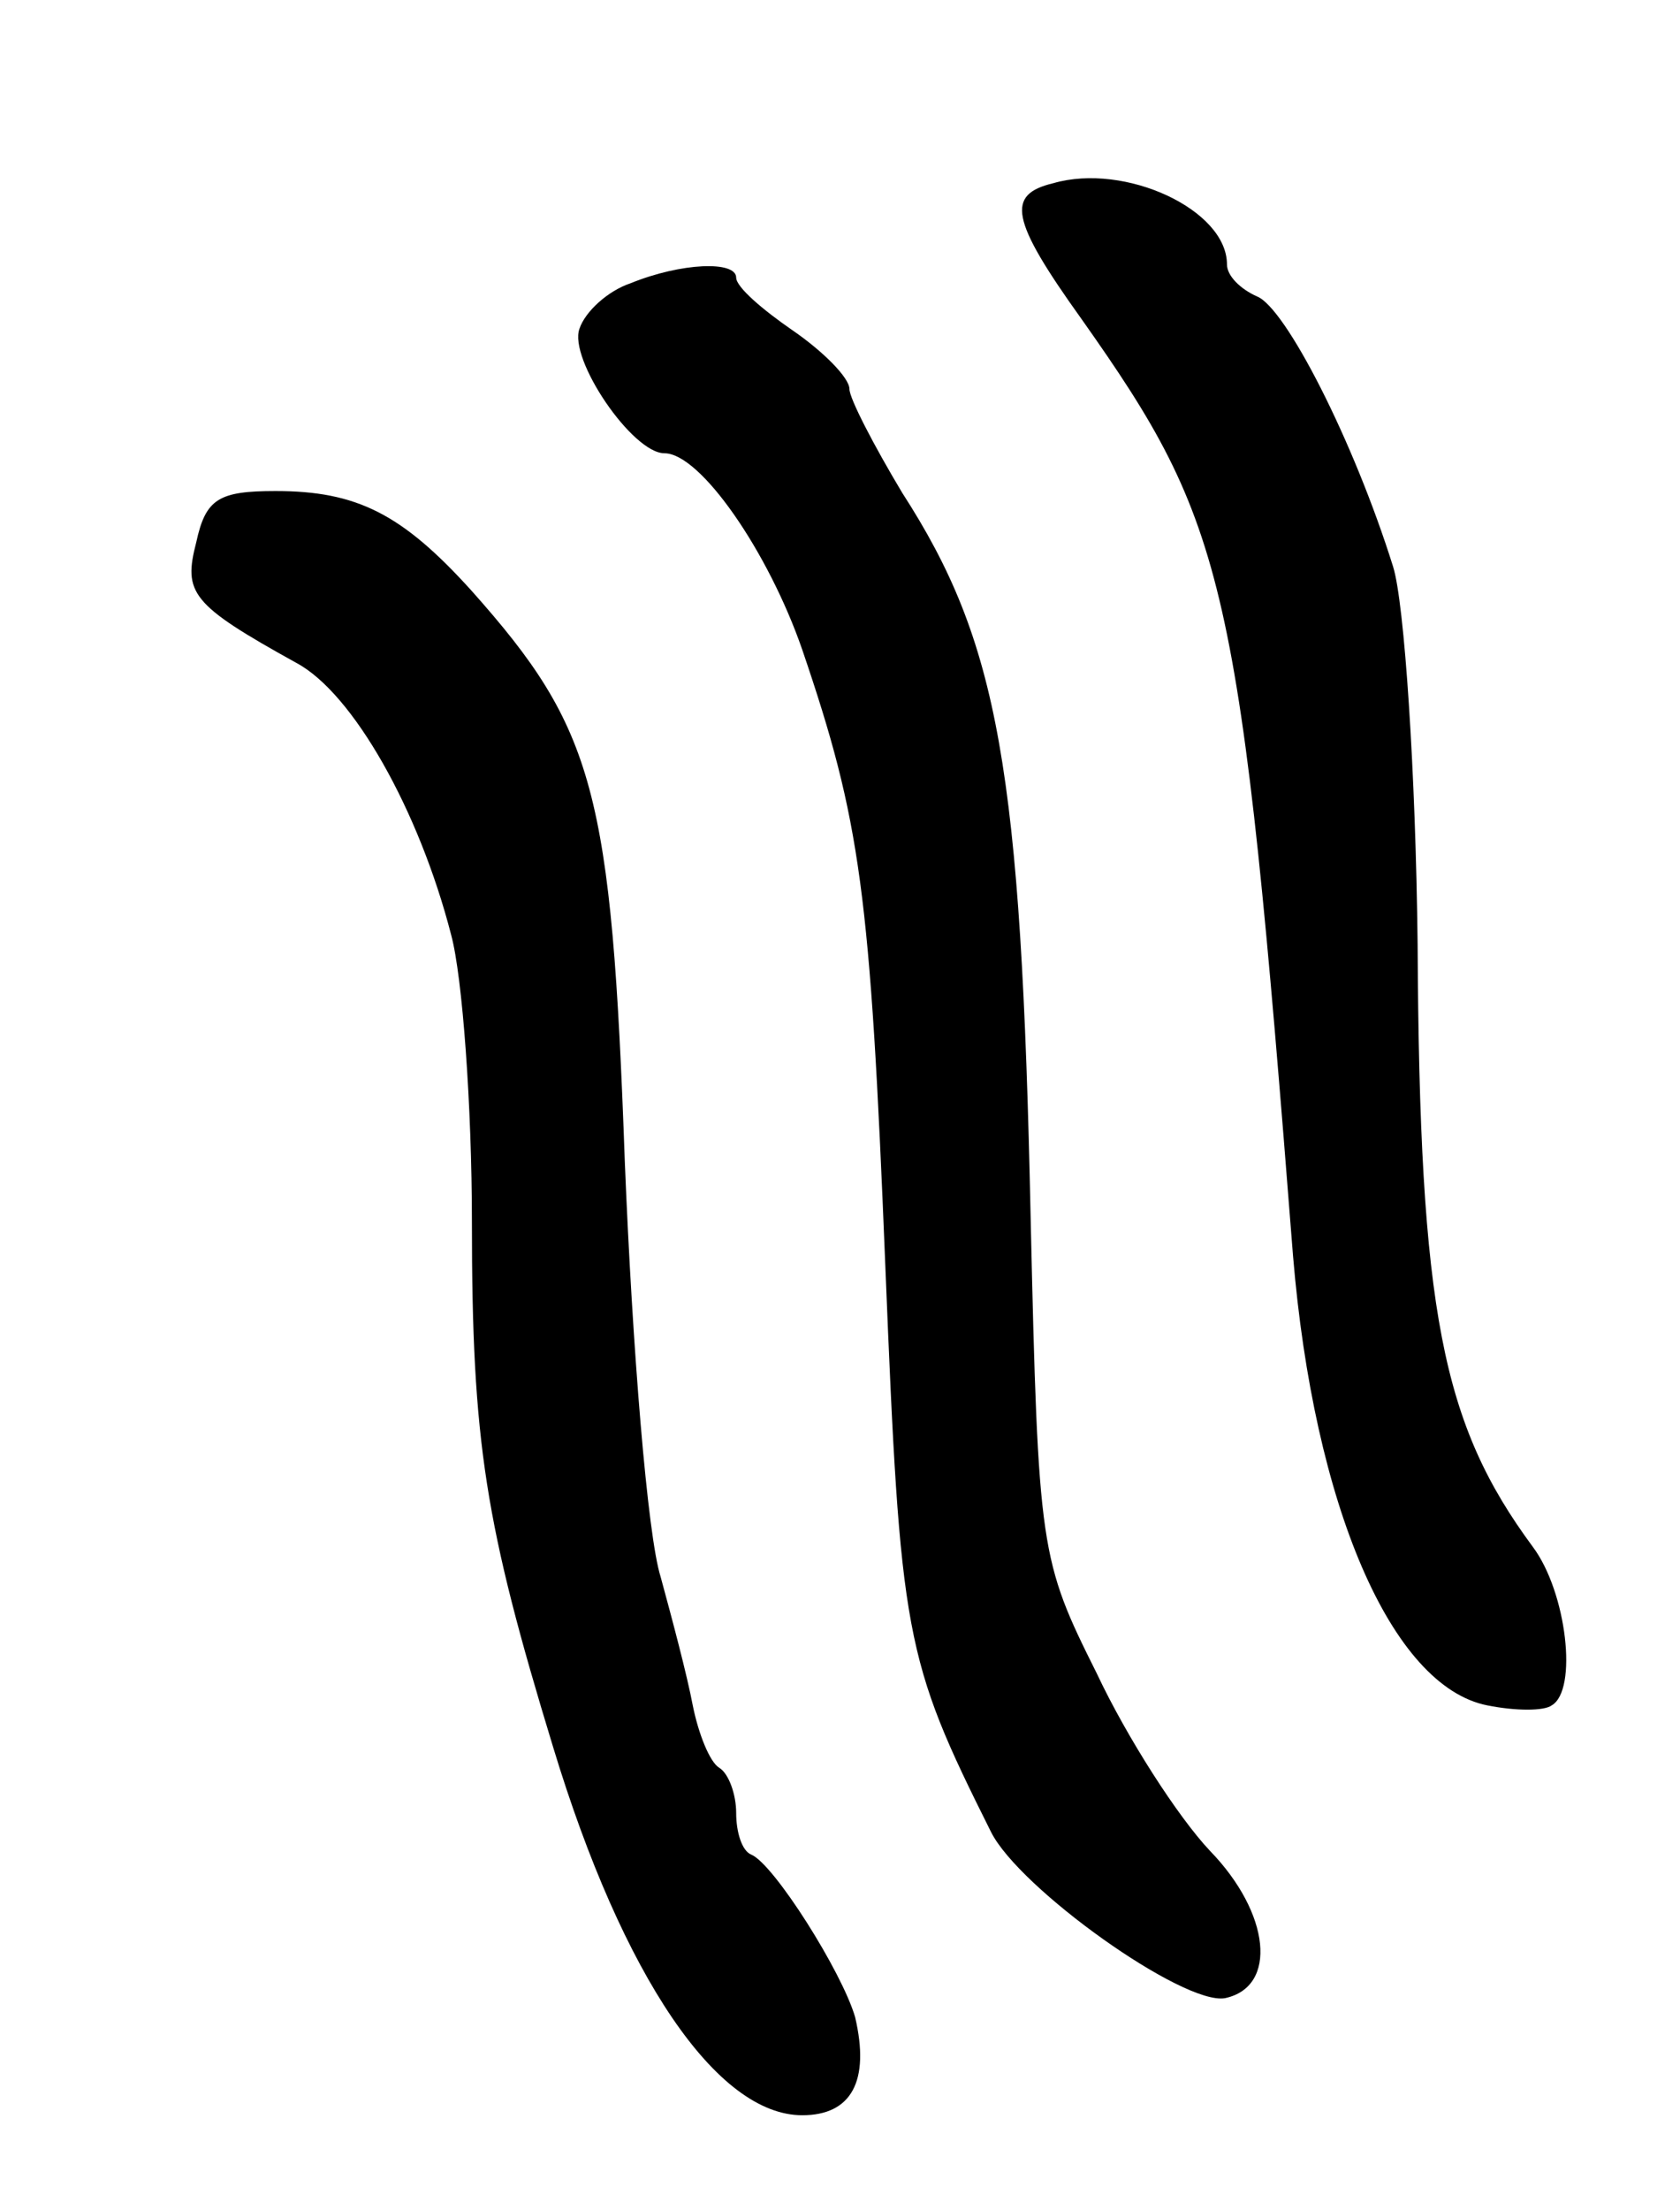 <svg version="1.0" xmlns="http://www.w3.org/2000/svg"
 width="89pt" height="117pt" viewBox="0 0 89 117"
 preserveAspectRatio="xMidYMid meet">
<g transform="translate(0,117) scale(0.1,-0.1)"
fill="#000000" stroke="none">
<path d="M558 1073 c-25 -6 -23 -19 15 -72 77 -109 84 -138 112 -496 11 -132
52 -228 103 -238 15 -3 30 -3 34 0 14 8 8 60 -10 84 -48 65 -60 124 -61 319
-1 91 -7 181 -13 200 -21 67 -57 137 -72 143 -9 4 -16 11 -16 17 0 29 -54 54
-92 43z"/>
<path d="M334 1020 c-12 -4 -24 -15 -27 -24 -6 -16 28 -66 45 -66 19 0 55 -52
73 -104 31 -91 36 -128 44 -326 8 -197 10 -208 56 -300 15 -30 102 -92 124
-88 28 6 24 45 -8 78 -17 18 -44 60 -60 94 -30 60 -31 65 -35 241 -5 238 -17
305 -68 384 -15 25 -28 50 -28 55 0 6 -14 20 -30 31 -16 11 -30 23 -30 28 0 9
-29 8 -56 -3z"/>
<path d="M104 883 c-7 -27 -3 -33 53 -64 30 -16 65 -78 82 -144 6 -22 11 -91
11 -152 0 -117 7 -160 43 -278 37 -122 87 -195 132 -195 26 0 36 18 28 52 -7
24 -43 81 -55 86 -5 2 -8 12 -8 22 0 10 -4 21 -9 24 -5 3 -11 18 -14 33 -3 16
-11 46 -17 68 -7 22 -15 121 -19 220 -7 196 -16 229 -81 302 -37 41 -61 53
-104 53 -30 0 -37 -4 -42 -27z"/>
</g>
</svg>
